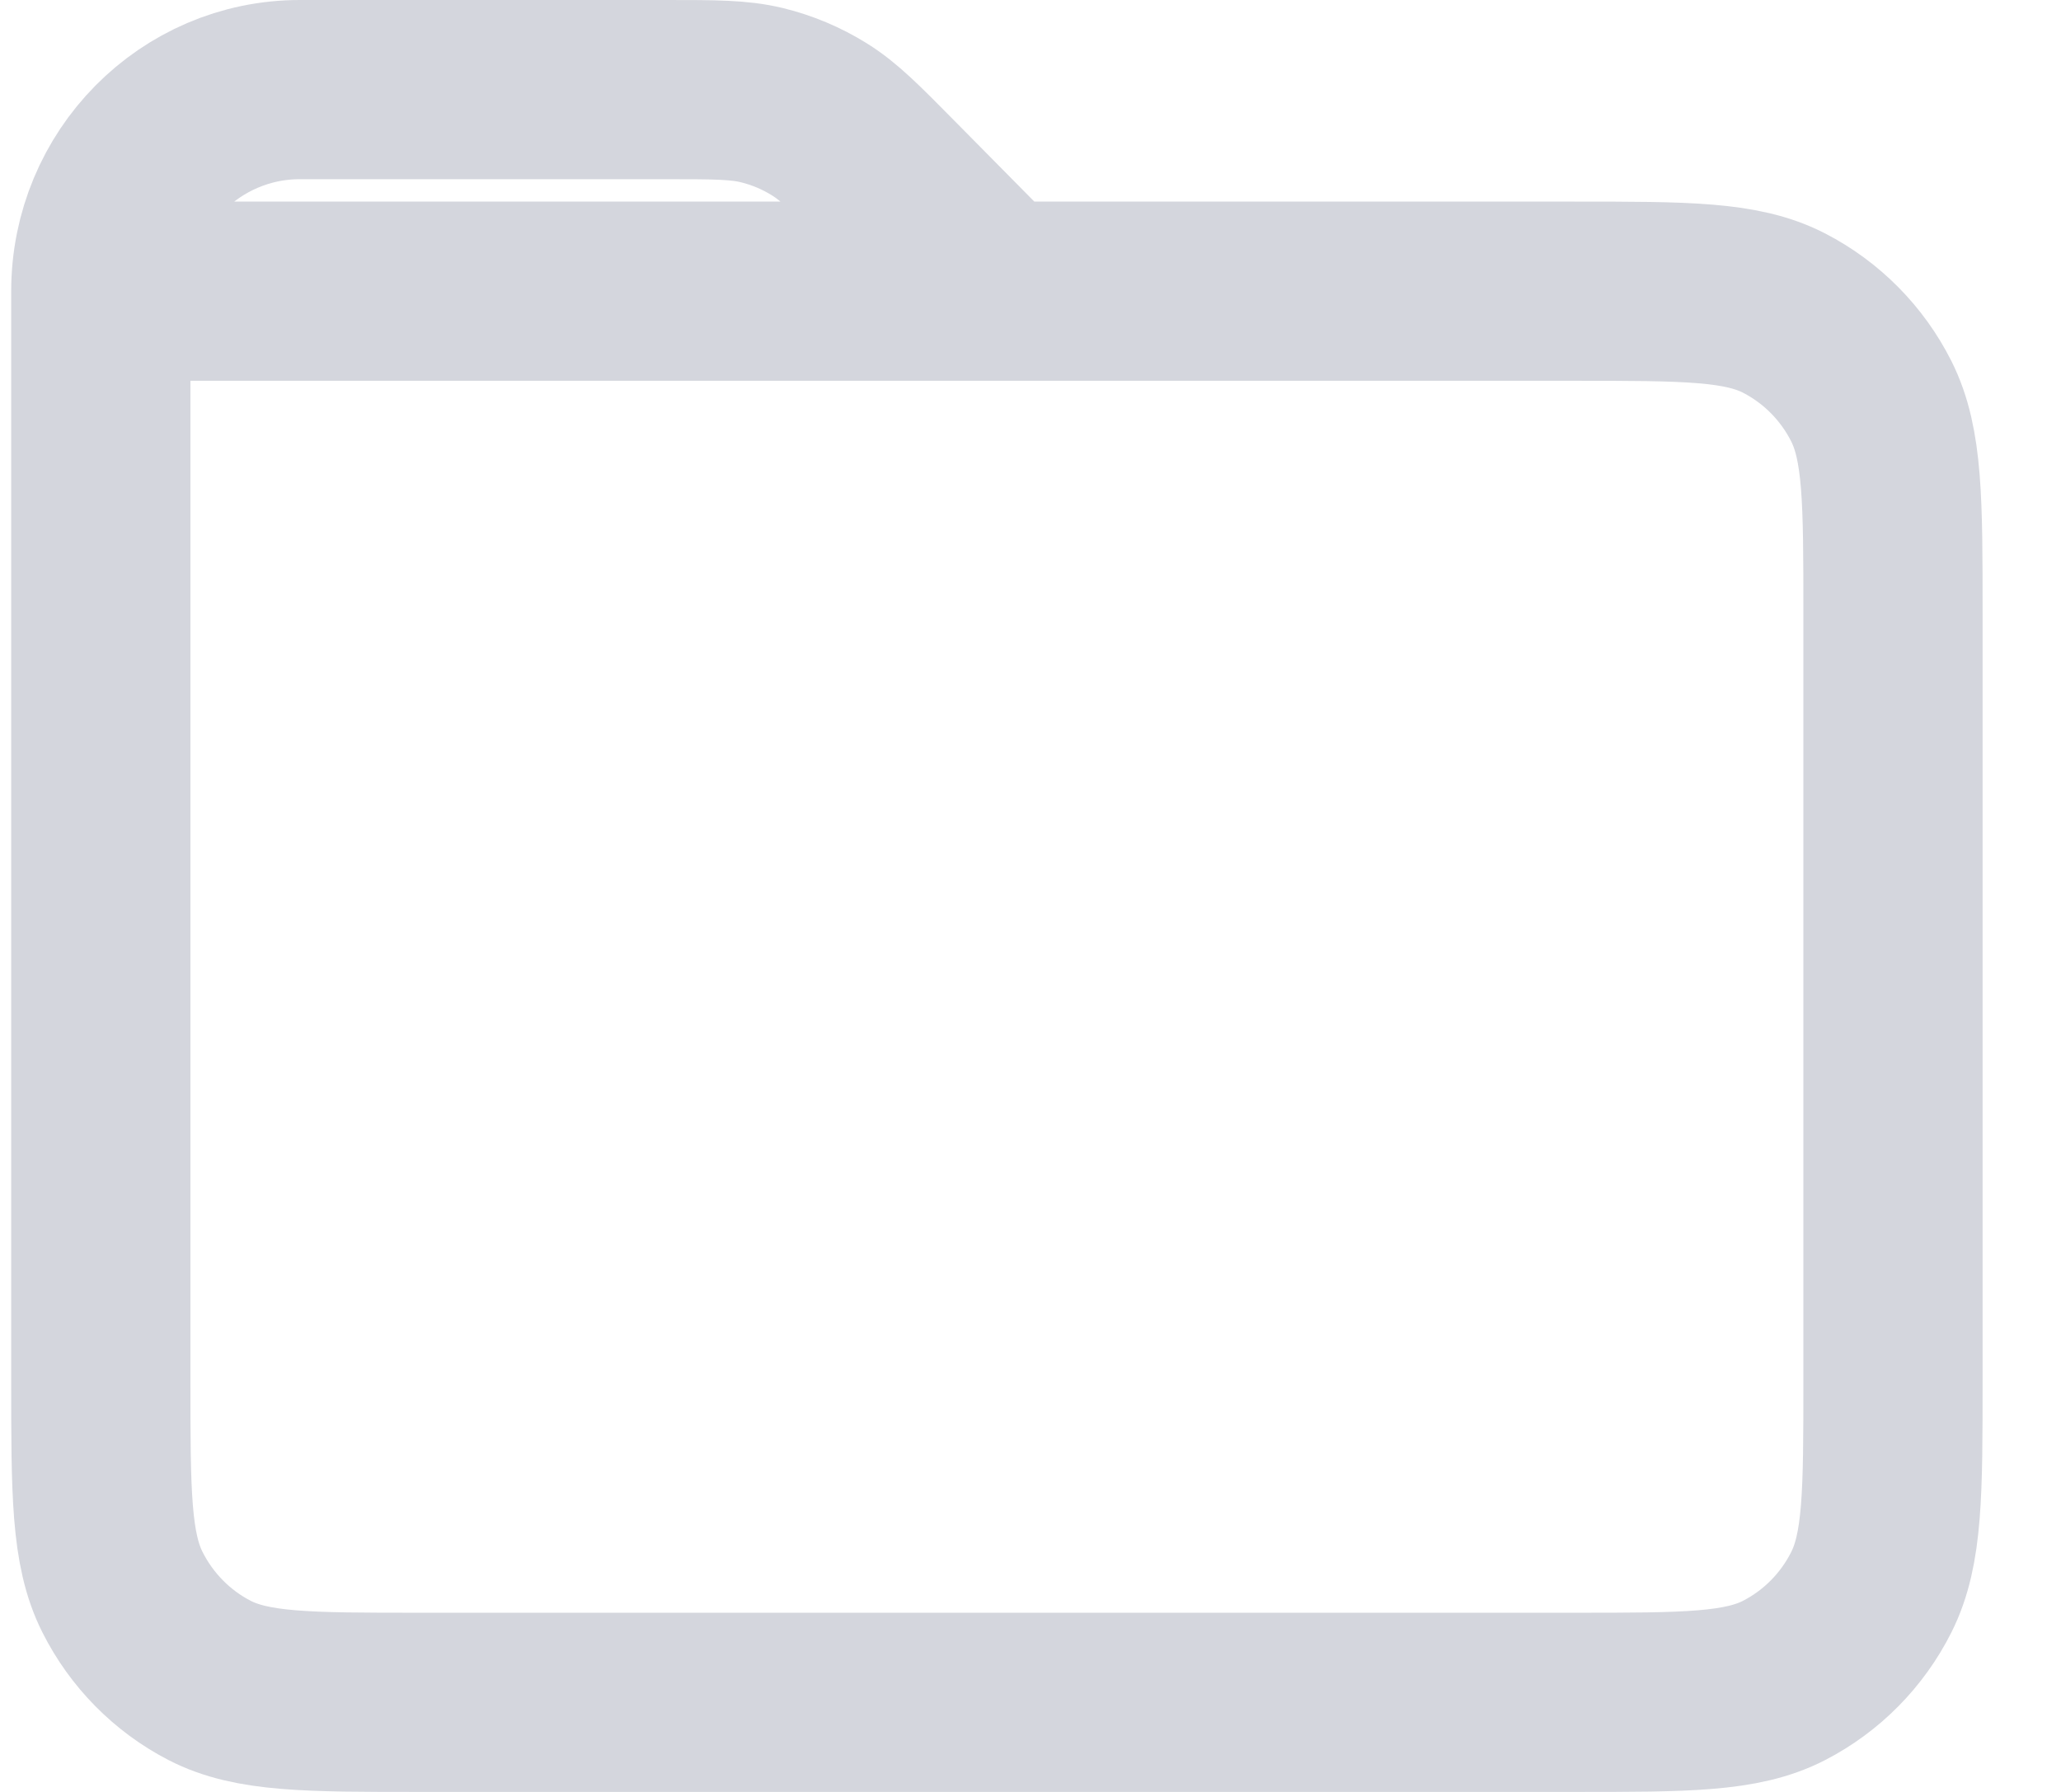 <svg width="23" height="20" viewBox="0 0 23 20" fill="none" xmlns="http://www.w3.org/2000/svg">
<path d="M1.125 3.25V15.4C1.125 16.66 1.125 17.29 1.367 17.771C1.58 18.194 1.92 18.539 2.338 18.755C2.813 19 3.435 19 4.677 19H17.573C18.815 19 19.436 19 19.911 18.755C20.329 18.539 20.67 18.195 20.883 17.771C21.125 17.29 21.125 16.66 21.125 15.4L21.125 6.85C21.125 5.59 21.125 4.96 20.883 4.478C20.67 4.055 20.329 3.711 19.911 3.495C19.436 3.25 18.814 3.25 17.569 3.25H11.125M1.125 3.25H11.125M1.125 3.25C1.125 2.007 2.12 1 3.347 1H7.43C7.973 1 8.246 1 8.502 1.062C8.728 1.117 8.945 1.208 9.144 1.332C9.368 1.471 9.56 1.666 9.944 2.055L11.125 3.25" stroke="#D4D6DD" stroke-width="2" stroke-linecap="round" stroke-linejoin="round"/>
</svg>
